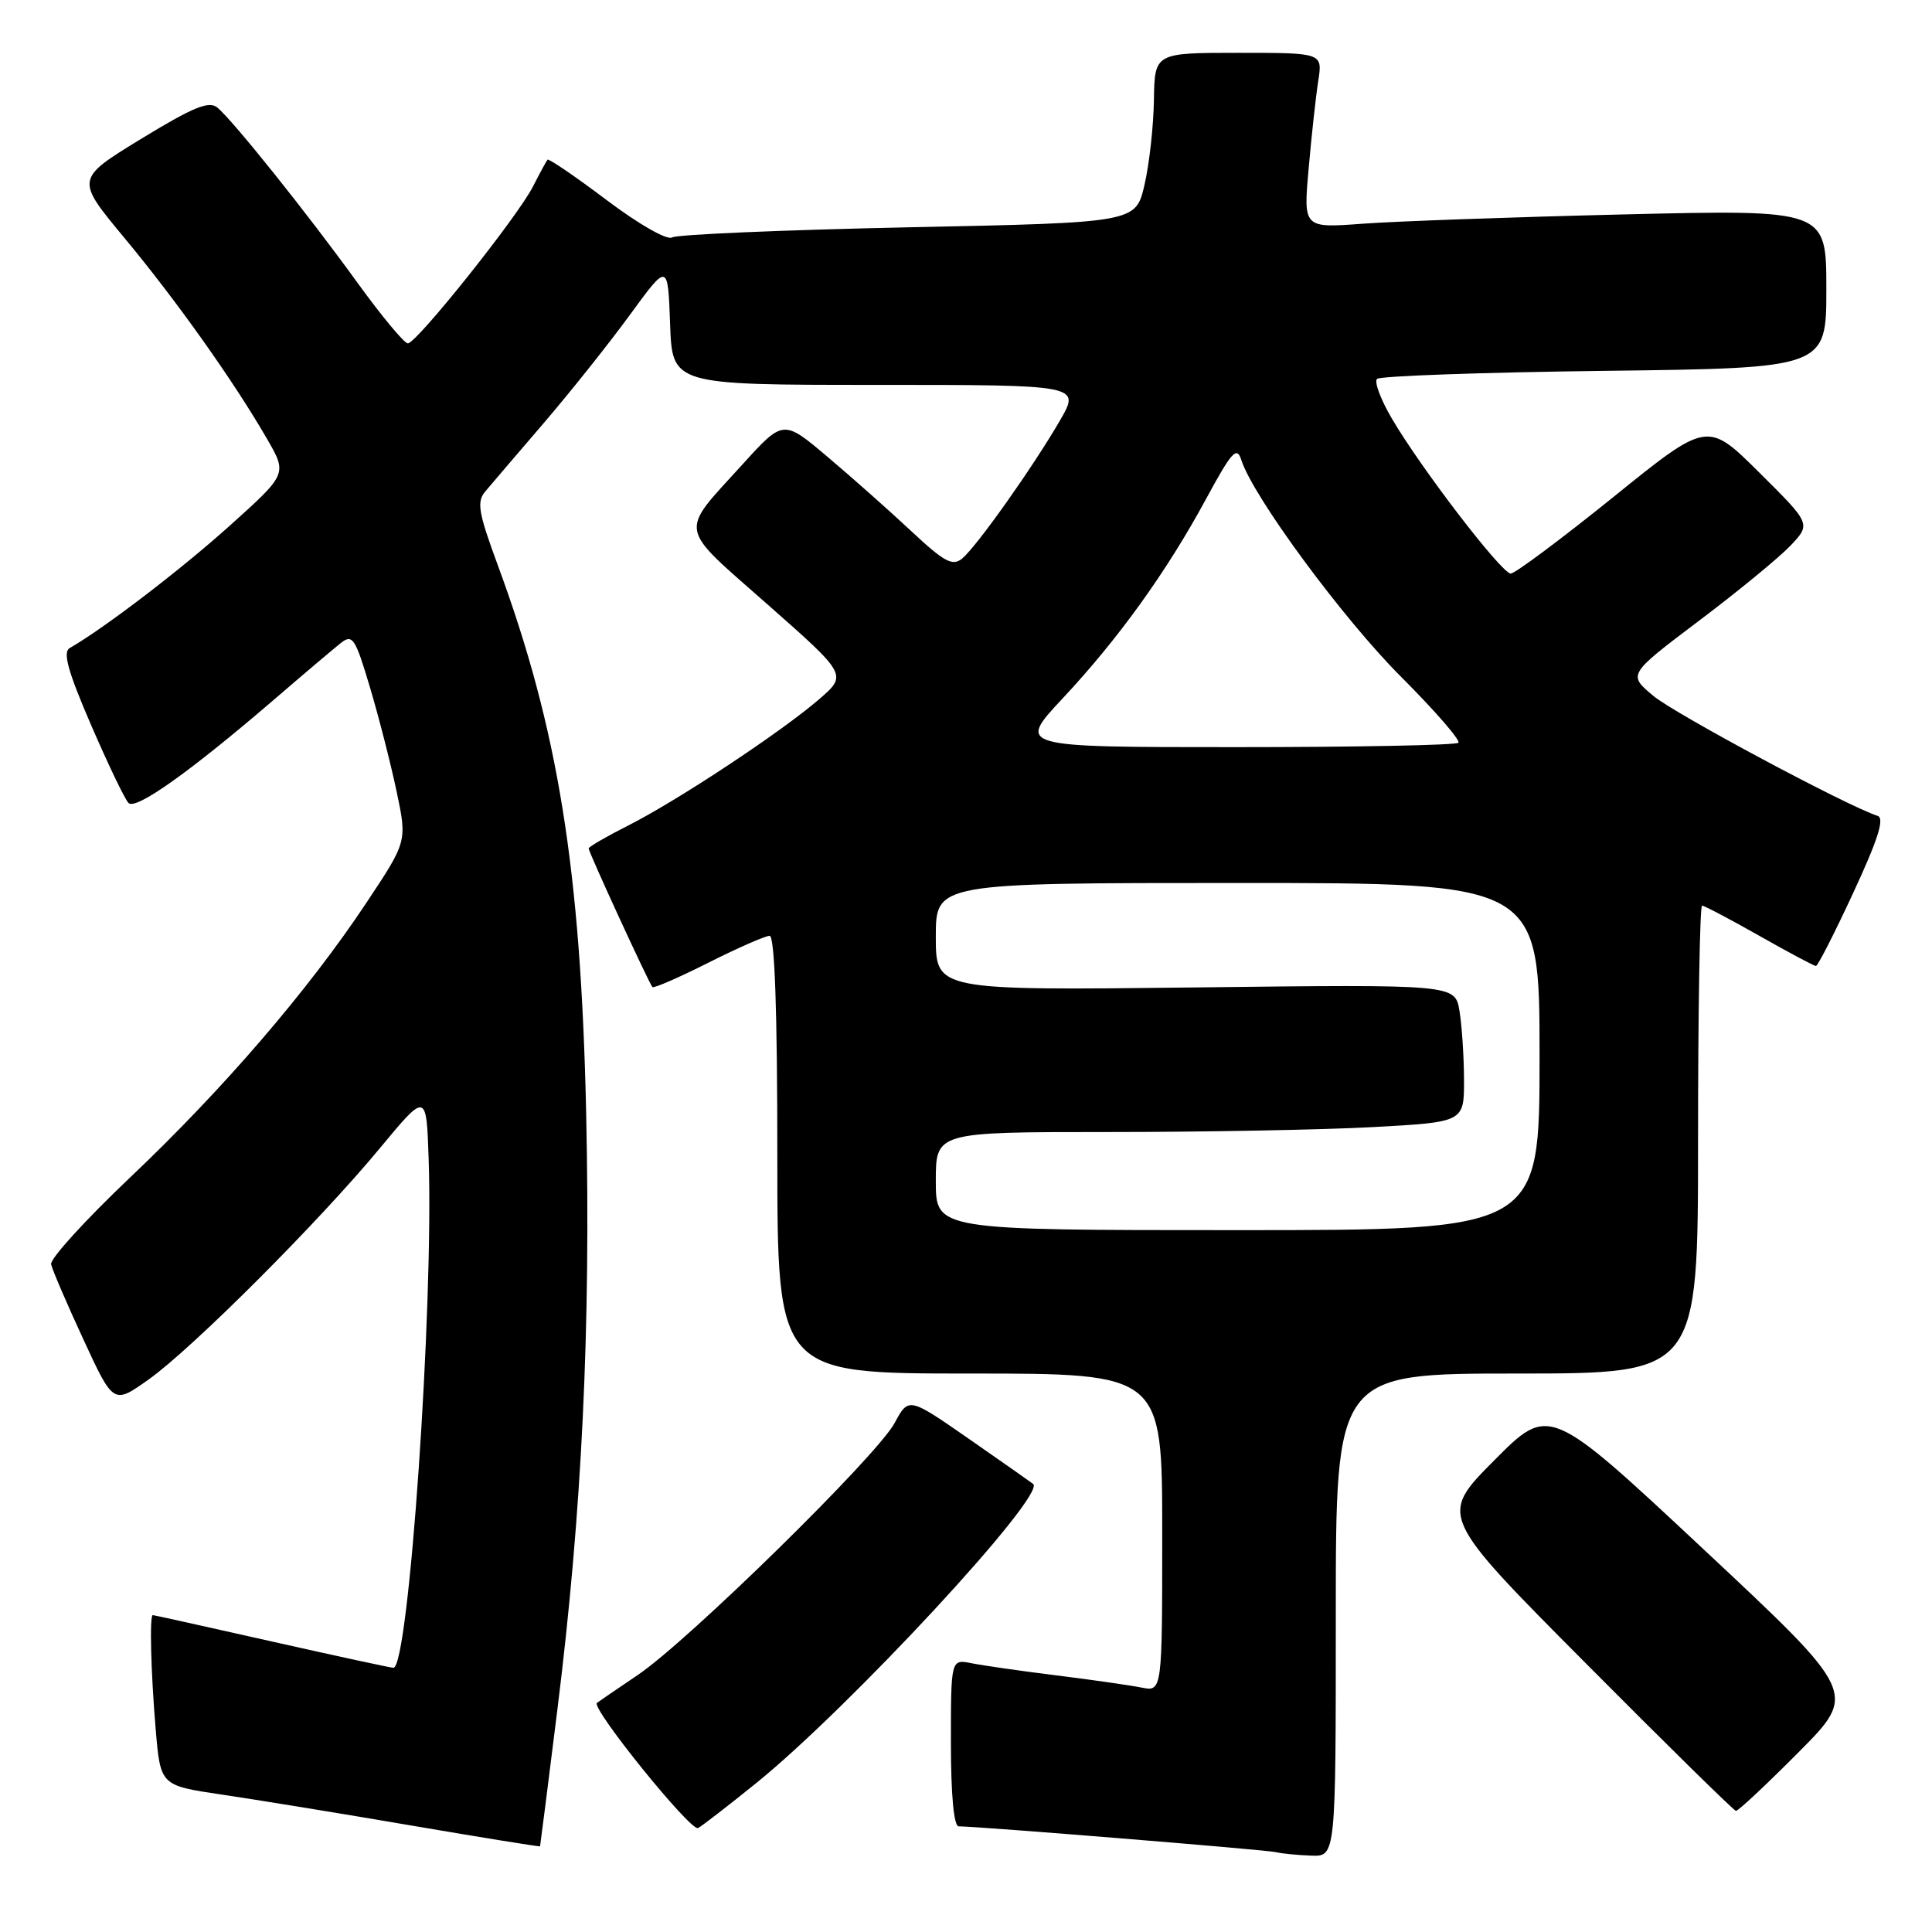 <?xml version="1.0" encoding="UTF-8" standalone="no"?>
<!DOCTYPE svg PUBLIC "-//W3C//DTD SVG 1.1//EN" "http://www.w3.org/Graphics/SVG/1.1/DTD/svg11.dtd" >
<svg xmlns="http://www.w3.org/2000/svg" xmlns:xlink="http://www.w3.org/1999/xlink" version="1.1" viewBox="0 0 256 256">
 <g >
 <path fill="currentColor"
d=" M 177.00 214.00 C 177.00 182.00 177.00 182.00 201.00 182.00 C 225.00 182.00 225.00 182.00 225.00 151.00 C 225.00 133.95 225.24 120.00 225.53 120.00 C 225.82 120.00 229.24 121.80 233.12 124.00 C 237.00 126.20 240.38 128.00 240.62 128.00 C 240.87 128.00 243.10 123.62 245.58 118.27 C 248.84 111.25 249.74 108.42 248.80 108.11 C 244.74 106.80 221.94 94.60 219.08 92.21 C 215.69 89.38 215.69 89.38 225.09 82.28 C 230.27 78.38 235.73 73.89 237.24 72.31 C 239.97 69.42 239.97 69.42 233.11 62.61 C 226.24 55.79 226.24 55.79 213.73 65.90 C 206.84 71.45 200.75 76.00 200.18 76.00 C 198.98 76.00 188.28 62.05 184.41 55.43 C 182.95 52.94 182.07 50.59 182.46 50.21 C 182.85 49.82 196.40 49.34 212.58 49.14 C 242.00 48.78 242.00 48.78 242.00 38.28 C 242.00 27.77 242.00 27.77 215.25 28.41 C 200.54 28.76 184.95 29.32 180.60 29.64 C 172.70 30.23 172.70 30.23 173.40 22.37 C 173.78 18.04 174.35 12.81 174.67 10.75 C 175.26 7.00 175.26 7.00 164.13 7.00 C 153.00 7.00 153.00 7.00 152.90 13.25 C 152.85 16.69 152.29 21.75 151.65 24.50 C 150.49 29.50 150.49 29.50 120.35 30.12 C 103.78 30.47 89.70 31.07 89.06 31.46 C 88.41 31.87 84.67 29.74 80.37 26.50 C 76.23 23.38 72.71 20.98 72.55 21.16 C 72.39 21.35 71.52 22.95 70.62 24.72 C 68.57 28.74 55.20 45.50 54.04 45.50 C 53.57 45.50 50.58 41.90 47.39 37.50 C 40.75 28.31 30.88 15.98 28.81 14.26 C 27.69 13.33 25.63 14.17 18.70 18.40 C 10.00 23.72 10.00 23.72 16.49 31.53 C 23.37 39.81 30.95 50.48 35.38 58.15 C 38.07 62.80 38.07 62.80 30.45 69.65 C 23.98 75.47 13.83 83.23 9.24 85.87 C 8.29 86.41 8.99 88.94 12.06 96.05 C 14.31 101.25 16.54 105.91 17.03 106.40 C 17.99 107.39 25.24 102.23 36.51 92.53 C 40.36 89.21 44.27 85.91 45.19 85.18 C 46.71 83.99 47.09 84.58 49.01 91.04 C 50.19 94.99 51.78 101.21 52.55 104.86 C 53.95 111.50 53.95 111.50 48.55 119.62 C 40.83 131.24 29.61 144.29 17.23 156.03 C 11.33 161.63 6.62 166.80 6.77 167.52 C 6.92 168.23 8.84 172.71 11.04 177.46 C 15.03 186.10 15.03 186.10 19.68 182.80 C 25.49 178.67 42.27 161.89 50.37 152.10 C 56.50 144.71 56.50 144.71 56.80 153.60 C 57.47 173.21 54.16 221.01 52.13 220.99 C 51.78 220.99 44.53 219.42 36.00 217.50 C 27.47 215.58 20.39 214.01 20.25 214.01 C 19.80 213.99 19.99 221.56 20.63 229.15 C 21.26 236.59 21.26 236.59 29.38 237.79 C 33.85 238.45 45.15 240.29 54.50 241.89 C 63.85 243.49 71.53 244.72 71.56 244.65 C 71.59 244.57 72.63 236.40 73.86 226.50 C 77.11 200.43 78.29 175.95 77.67 147.50 C 76.96 115.19 73.96 96.58 65.96 74.89 C 63.38 67.89 63.14 66.49 64.31 65.11 C 65.06 64.22 68.56 60.12 72.10 56.00 C 75.63 51.88 80.77 45.42 83.51 41.66 C 88.50 34.83 88.50 34.83 88.79 42.91 C 89.08 51.00 89.08 51.00 116.14 51.00 C 143.19 51.00 143.19 51.00 140.43 55.75 C 136.86 61.91 129.42 72.41 127.49 74.01 C 126.22 75.06 125.12 74.47 120.74 70.37 C 117.86 67.68 112.87 63.25 109.65 60.53 C 103.79 55.58 103.79 55.58 98.38 61.54 C 89.93 70.85 89.69 69.49 101.68 80.07 C 112.28 89.42 112.28 89.42 108.53 92.66 C 103.52 96.99 89.78 106.08 83.25 109.38 C 80.36 110.84 78.00 112.21 78.00 112.42 C 78.00 112.93 86.02 130.35 86.45 130.79 C 86.64 130.98 89.98 129.52 93.87 127.56 C 97.77 125.60 101.41 124.00 101.98 124.00 C 102.65 124.00 103.00 133.86 103.00 153.00 C 103.00 182.00 103.00 182.00 128.50 182.00 C 154.00 182.00 154.00 182.00 154.00 203.08 C 154.00 224.16 154.00 224.16 151.25 223.61 C 149.74 223.31 144.68 222.58 140.00 222.00 C 135.32 221.42 130.26 220.69 128.75 220.39 C 126.00 219.84 126.00 219.84 126.00 230.92 C 126.00 237.83 126.39 242.00 127.03 242.00 C 129.56 242.00 167.66 245.10 169.00 245.41 C 169.82 245.61 171.96 245.82 173.75 245.88 C 177.00 246.00 177.00 246.00 177.00 214.00 Z  M 100.19 236.28 C 112.57 226.27 138.66 198.10 136.90 196.63 C 136.68 196.45 132.88 193.78 128.45 190.70 C 120.40 185.11 120.40 185.11 118.54 188.56 C 116.20 192.91 91.19 217.44 84.50 221.95 C 81.75 223.81 79.32 225.47 79.10 225.64 C 78.27 226.31 91.55 242.74 92.50 242.23 C 93.05 241.93 96.51 239.25 100.19 236.28 Z  M 238.33 232.17 C 246.11 224.35 246.11 224.35 225.70 205.26 C 205.28 186.17 205.28 186.17 197.99 193.51 C 190.69 200.85 190.69 200.85 210.10 220.37 C 220.77 231.11 229.74 239.92 230.02 239.95 C 230.31 239.98 234.05 236.48 238.33 232.17 Z  M 124.00 156.50 C 124.00 150.00 124.00 150.00 146.84 150.00 C 159.41 150.00 175.16 149.71 181.84 149.35 C 194.00 148.69 194.00 148.69 193.99 143.10 C 193.98 140.02 193.71 135.91 193.39 133.96 C 192.81 130.43 192.81 130.43 158.40 130.84 C 124.00 131.24 124.00 131.24 124.00 124.12 C 124.00 117.00 124.00 117.00 164.00 117.00 C 204.00 117.00 204.00 117.00 204.00 140.00 C 204.00 163.00 204.00 163.00 164.00 163.00 C 124.00 163.00 124.00 163.00 124.00 156.50 Z  M 140.78 92.57 C 148.19 84.65 154.56 75.80 159.80 66.13 C 163.22 59.82 163.89 59.08 164.48 60.95 C 166.02 65.79 177.93 81.96 185.63 89.66 C 190.13 94.16 193.56 98.11 193.24 98.42 C 192.93 98.74 179.64 99.00 163.72 99.00 C 134.77 99.00 134.77 99.00 140.78 92.57 Z "/>
</g>
</svg>